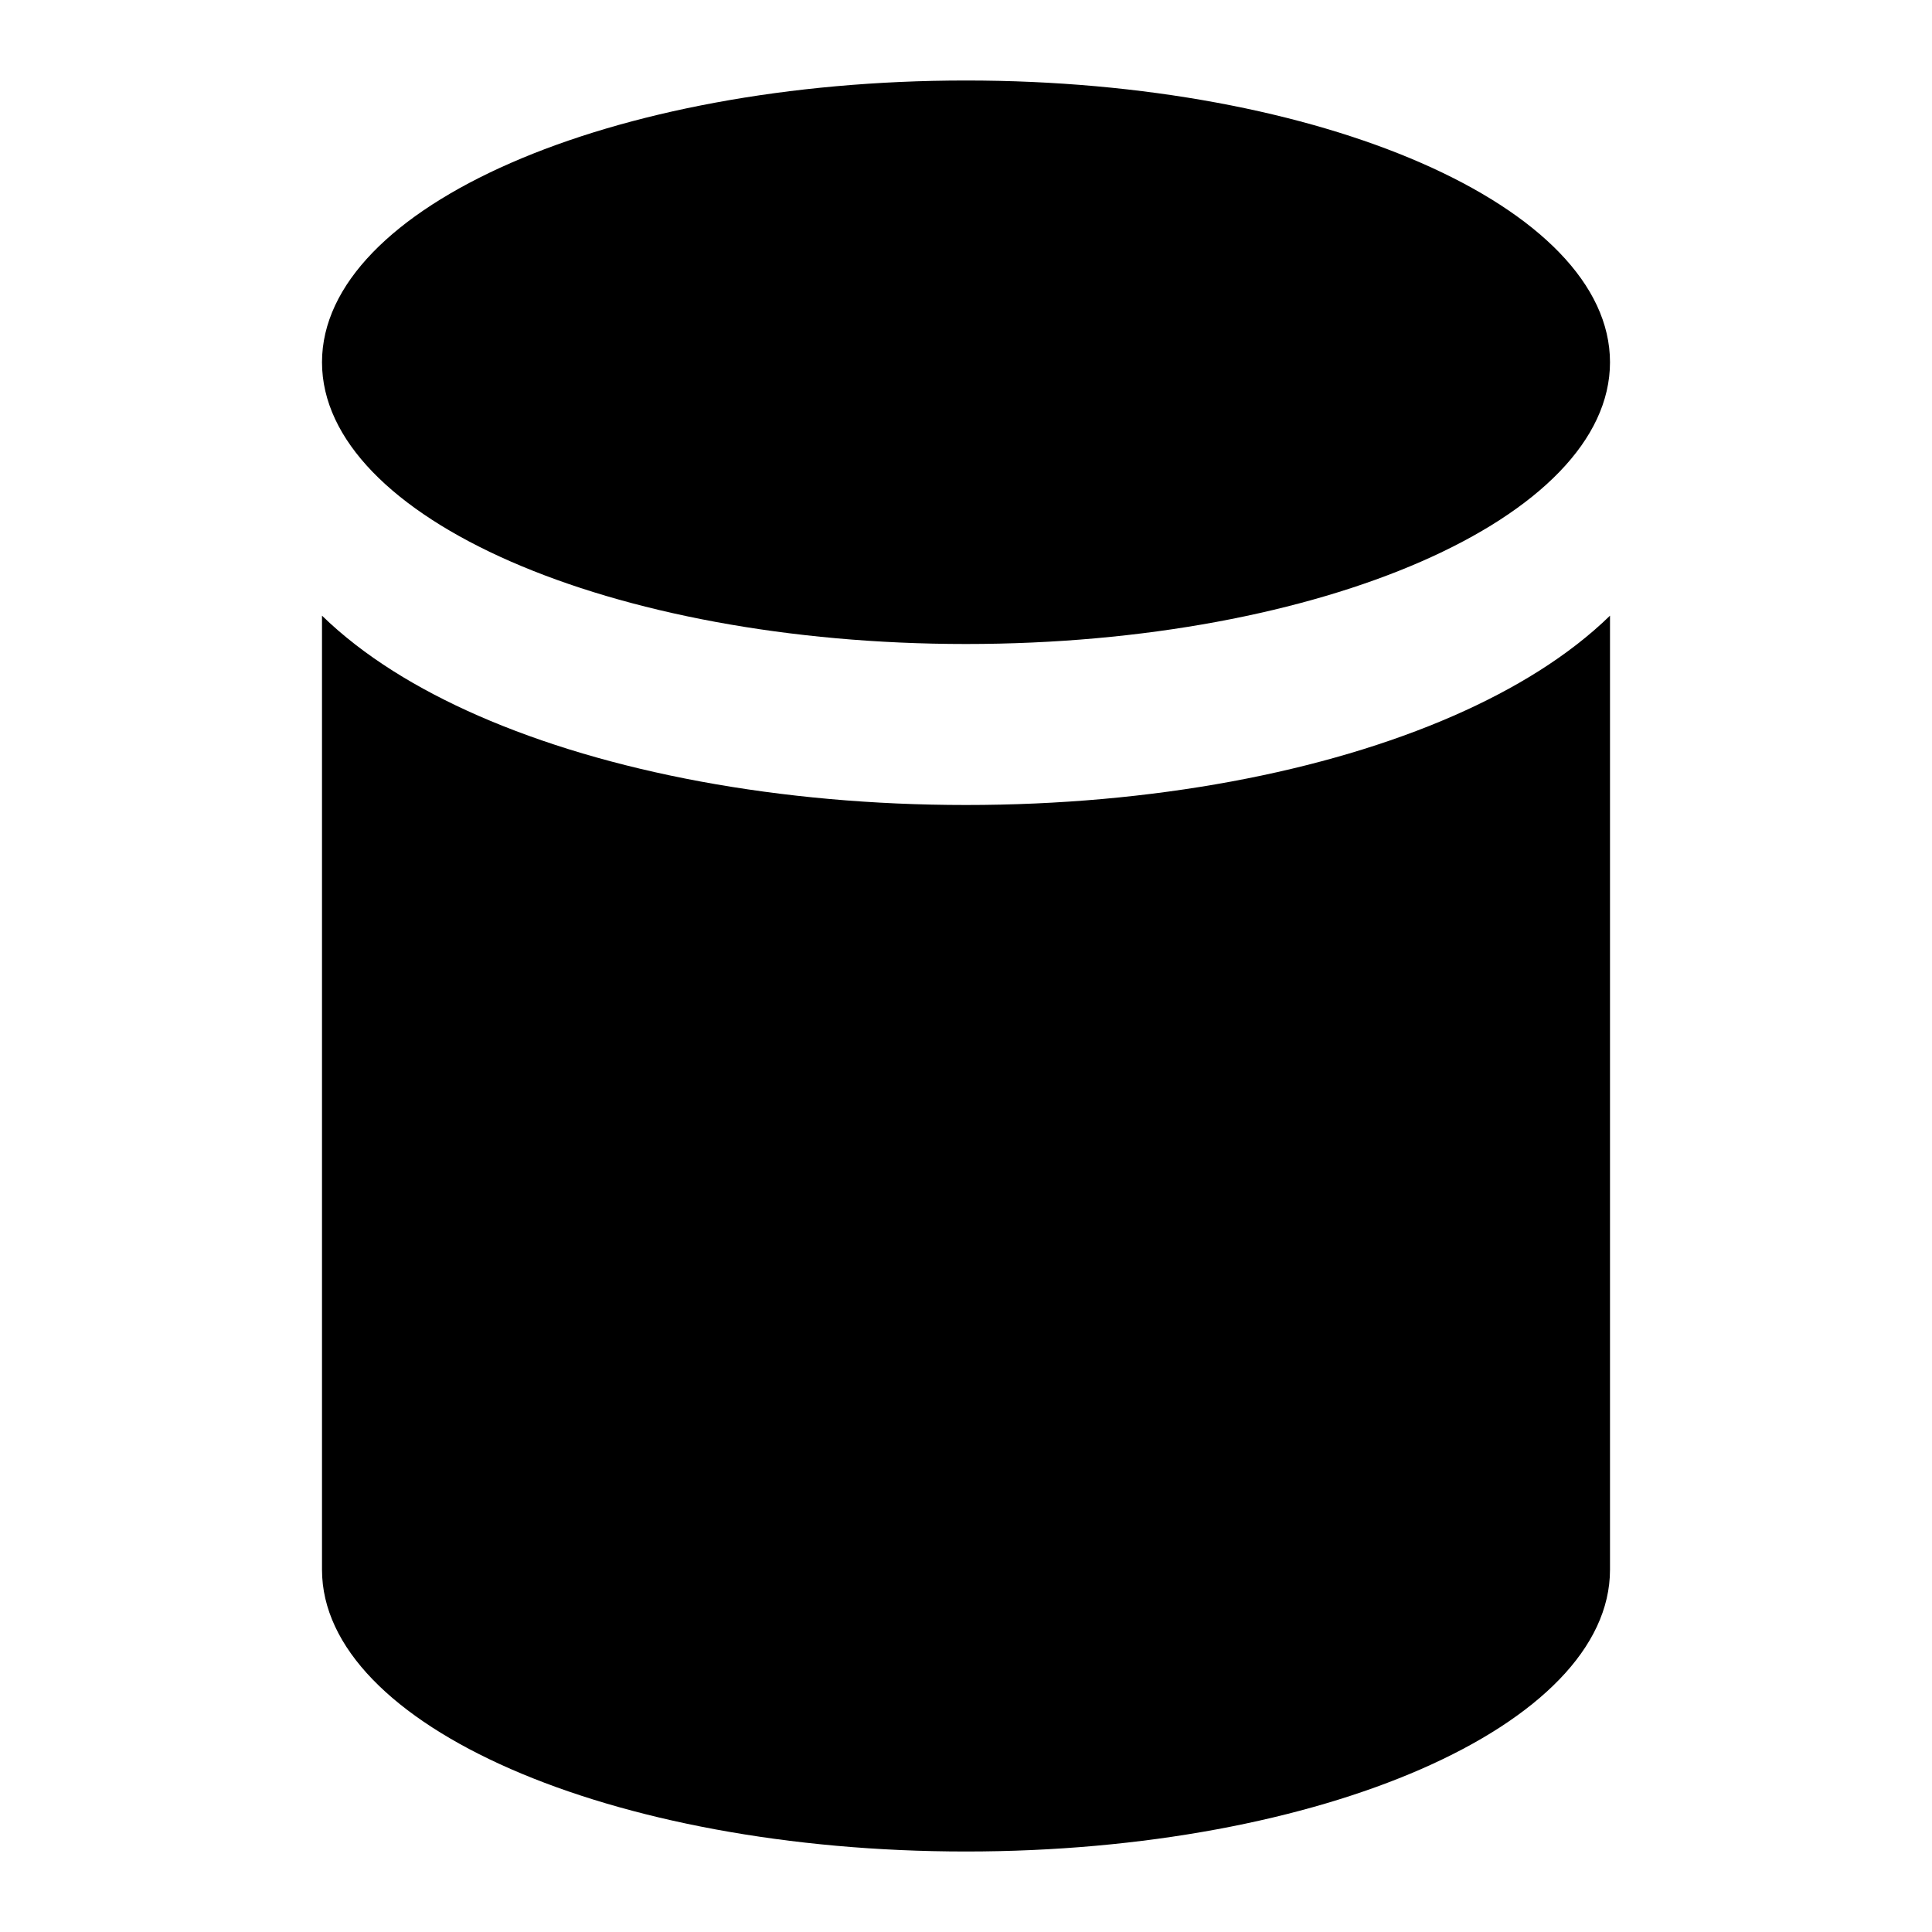 <svg width="24" height="24" viewBox="0 0 24 24" fill="none" xmlns="http://www.w3.org/2000/svg">
  <path
    d="M12 10C14.314 10 16.456 9.592 18.058 8.891C18.812 8.561 19.486 8.149 20 7.648V19.5C20 21.433 16.418 23 12 23C7.582 23 4 21.433 4 19.5L4 7.648C4.514 8.149 5.188 8.561 5.942 8.891C7.544 9.592 9.686 10 12 10Z"
    fill="black"
  />
  <path
    d="M4 4.5C4 2.567 7.582 1 12 1C16.418 1 20 2.567 20 4.5C20 6.433 16.418 8 12 8C7.582 8 4 6.433 4 4.5Z"
    fill="black"
  />
</svg>
